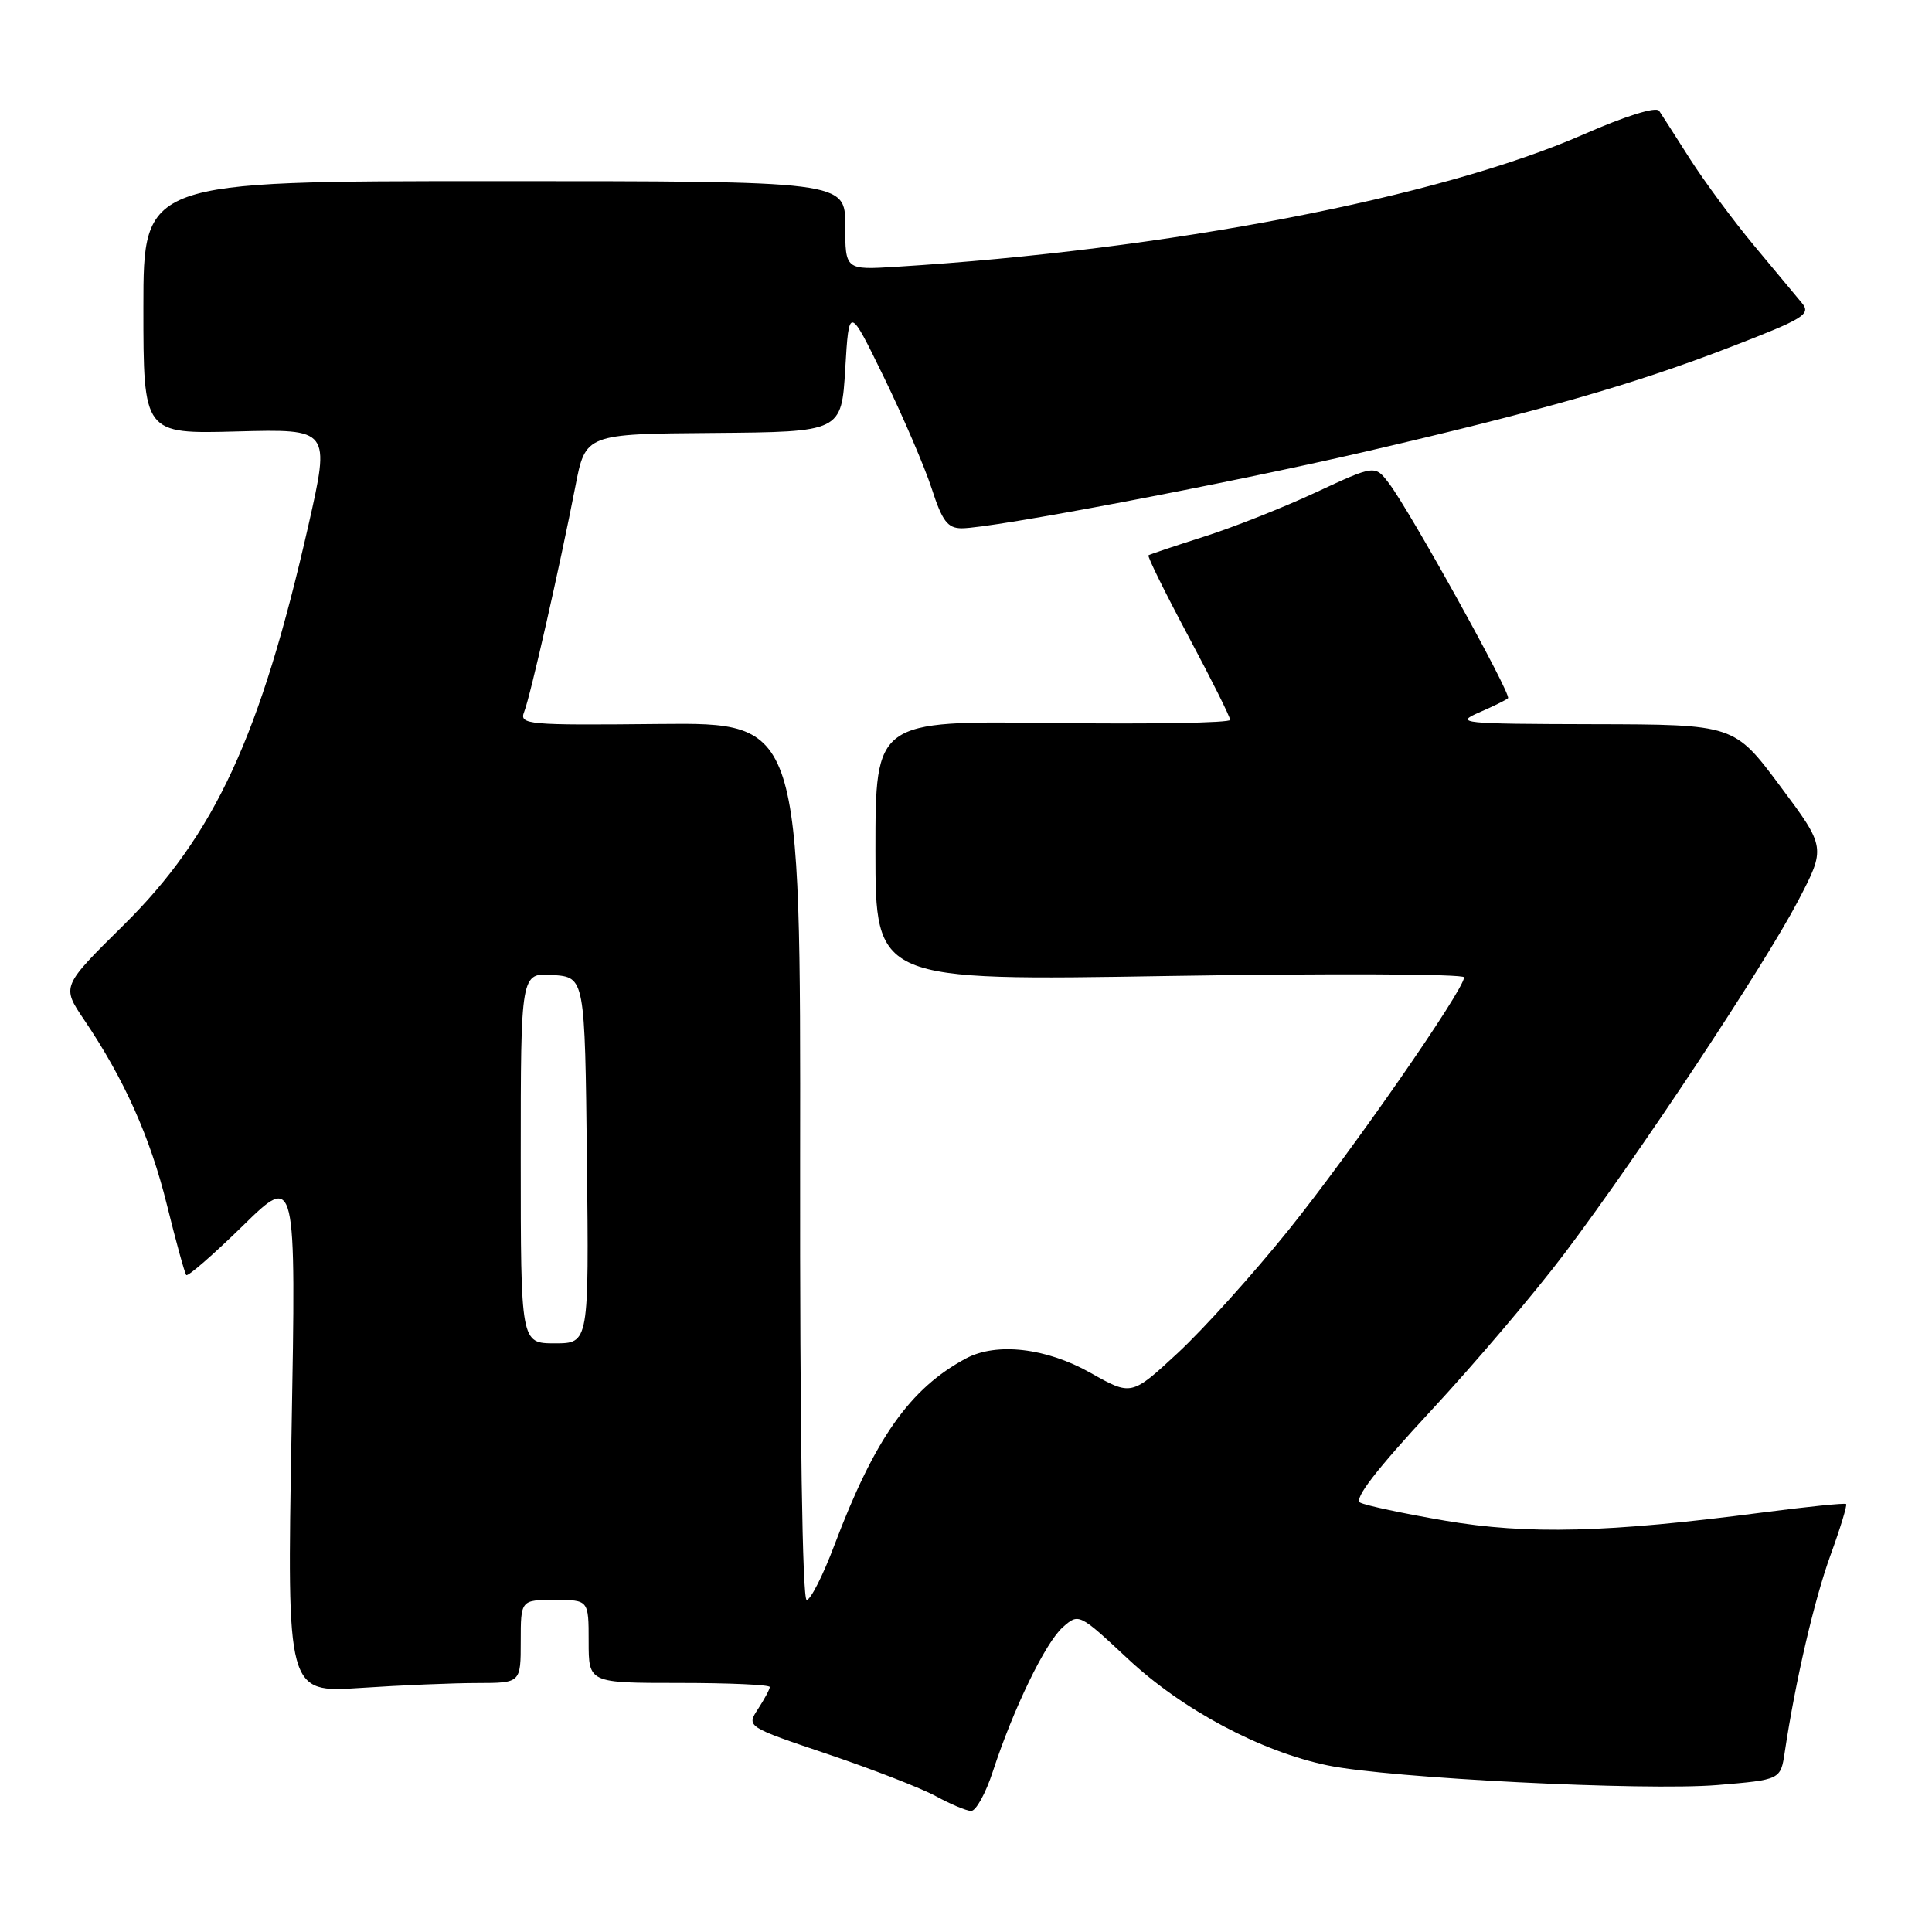<?xml version="1.0" encoding="UTF-8" standalone="no"?>
<!DOCTYPE svg PUBLIC "-//W3C//DTD SVG 1.1//EN" "http://www.w3.org/Graphics/SVG/1.1/DTD/svg11.dtd" >
<svg xmlns="http://www.w3.org/2000/svg" xmlns:xlink="http://www.w3.org/1999/xlink" version="1.1" viewBox="0 0 256 256">
 <g >
 <path fill="currentColor"
d=" M 131.55 234.75 C 134.28 226.40 138.52 217.66 140.83 215.61 C 142.94 213.74 142.99 213.77 149.47 219.82 C 156.65 226.54 167.07 232.10 175.95 233.93 C 184.10 235.62 217.95 237.32 227.54 236.53 C 235.94 235.83 235.94 235.83 236.49 232.16 C 237.91 222.71 240.40 211.98 242.55 206.07 C 243.85 202.50 244.78 199.45 244.62 199.29 C 244.47 199.13 239.42 199.65 233.42 200.43 C 213.06 203.09 202.41 203.36 191.50 201.50 C 186.00 200.56 180.93 199.48 180.23 199.10 C 179.37 198.62 182.36 194.74 189.59 186.95 C 195.44 180.65 203.44 171.23 207.36 166.02 C 217.25 152.88 233.77 127.93 238.24 119.40 C 241.95 112.30 241.95 112.30 235.87 104.15 C 229.79 96.00 229.79 96.00 211.15 95.96 C 193.69 95.92 192.72 95.83 195.95 94.42 C 197.85 93.60 199.60 92.74 199.82 92.51 C 200.31 92.03 186.82 67.68 184.05 64.05 C 182.19 61.60 182.19 61.60 174.34 65.25 C 170.03 67.26 163.35 69.90 159.50 71.12 C 155.65 72.35 152.36 73.45 152.18 73.58 C 152.00 73.70 154.37 78.50 157.43 84.24 C 160.49 89.97 163.00 94.99 163.00 95.39 C 163.00 95.78 152.42 95.97 139.50 95.80 C 116.00 95.50 116.00 95.50 116.00 112.73 C 116.00 129.97 116.00 129.97 155.00 129.32 C 176.45 128.97 194.00 129.05 194.00 129.50 C 194.00 131.14 179.02 152.70 170.69 163.05 C 166.02 168.85 159.44 176.15 156.06 179.28 C 149.92 184.97 149.92 184.97 144.48 181.90 C 138.63 178.60 132.04 177.84 128.00 180.00 C 120.57 183.98 115.90 190.61 110.56 204.75 C 109.06 208.74 107.40 212.00 106.89 212.00 C 106.32 212.00 105.98 189.33 106.02 153.88 C 106.09 95.75 106.09 95.75 87.42 95.93 C 69.77 96.11 68.78 96.02 69.46 94.31 C 70.28 92.25 74.20 74.95 76.23 64.50 C 77.58 57.50 77.58 57.50 94.54 57.37 C 111.50 57.23 111.50 57.23 112.00 48.87 C 112.50 40.50 112.50 40.50 117.13 50.00 C 119.67 55.23 122.52 61.86 123.46 64.75 C 124.85 69.05 125.57 70.00 127.44 70.00 C 131.46 70.00 162.59 64.09 180.73 59.89 C 204.24 54.44 216.47 50.94 229.36 45.96 C 239.07 42.21 240.00 41.64 238.76 40.15 C 238.01 39.24 235.14 35.80 232.39 32.50 C 229.65 29.20 225.85 24.06 223.95 21.09 C 222.05 18.11 220.21 15.23 219.85 14.69 C 219.46 14.09 215.43 15.35 209.80 17.82 C 190.73 26.18 154.71 33.12 118.75 35.35 C 112.00 35.77 112.00 35.77 112.00 29.88 C 112.00 24.00 112.00 24.00 65.50 24.00 C 19.00 24.00 19.00 24.00 19.00 40.75 C 19.00 57.50 19.00 57.50 31.38 57.17 C 43.75 56.84 43.75 56.84 40.87 69.59 C 34.53 97.52 28.46 110.65 16.36 122.60 C 8.16 130.70 8.16 130.70 11.13 135.10 C 16.46 142.98 19.89 150.65 22.12 159.66 C 23.32 164.52 24.47 168.70 24.68 168.95 C 24.89 169.19 28.25 166.26 32.15 162.45 C 39.24 155.50 39.24 155.50 38.63 189.90 C 38.02 224.30 38.02 224.30 47.76 223.66 C 53.12 223.30 60.09 223.01 63.25 223.01 C 69.00 223.00 69.00 223.00 69.00 217.50 C 69.00 212.00 69.00 212.00 73.50 212.00 C 78.00 212.00 78.00 212.00 78.00 217.50 C 78.00 223.00 78.00 223.00 90.00 223.00 C 96.60 223.00 102.00 223.24 102.00 223.54 C 102.00 223.83 101.30 225.13 100.45 226.44 C 98.90 228.80 98.90 228.80 109.70 232.44 C 115.64 234.45 122.08 236.95 124.00 238.00 C 125.92 239.05 128.03 239.94 128.67 239.96 C 129.31 239.98 130.61 237.64 131.55 234.75 Z  M 69.00 153.44 C 69.00 128.89 69.00 128.89 73.25 129.19 C 77.50 129.50 77.50 129.50 77.77 153.75 C 78.04 178.00 78.04 178.00 73.52 178.00 C 69.00 178.00 69.00 178.00 69.00 153.44 Z "/>
</g>
</svg>